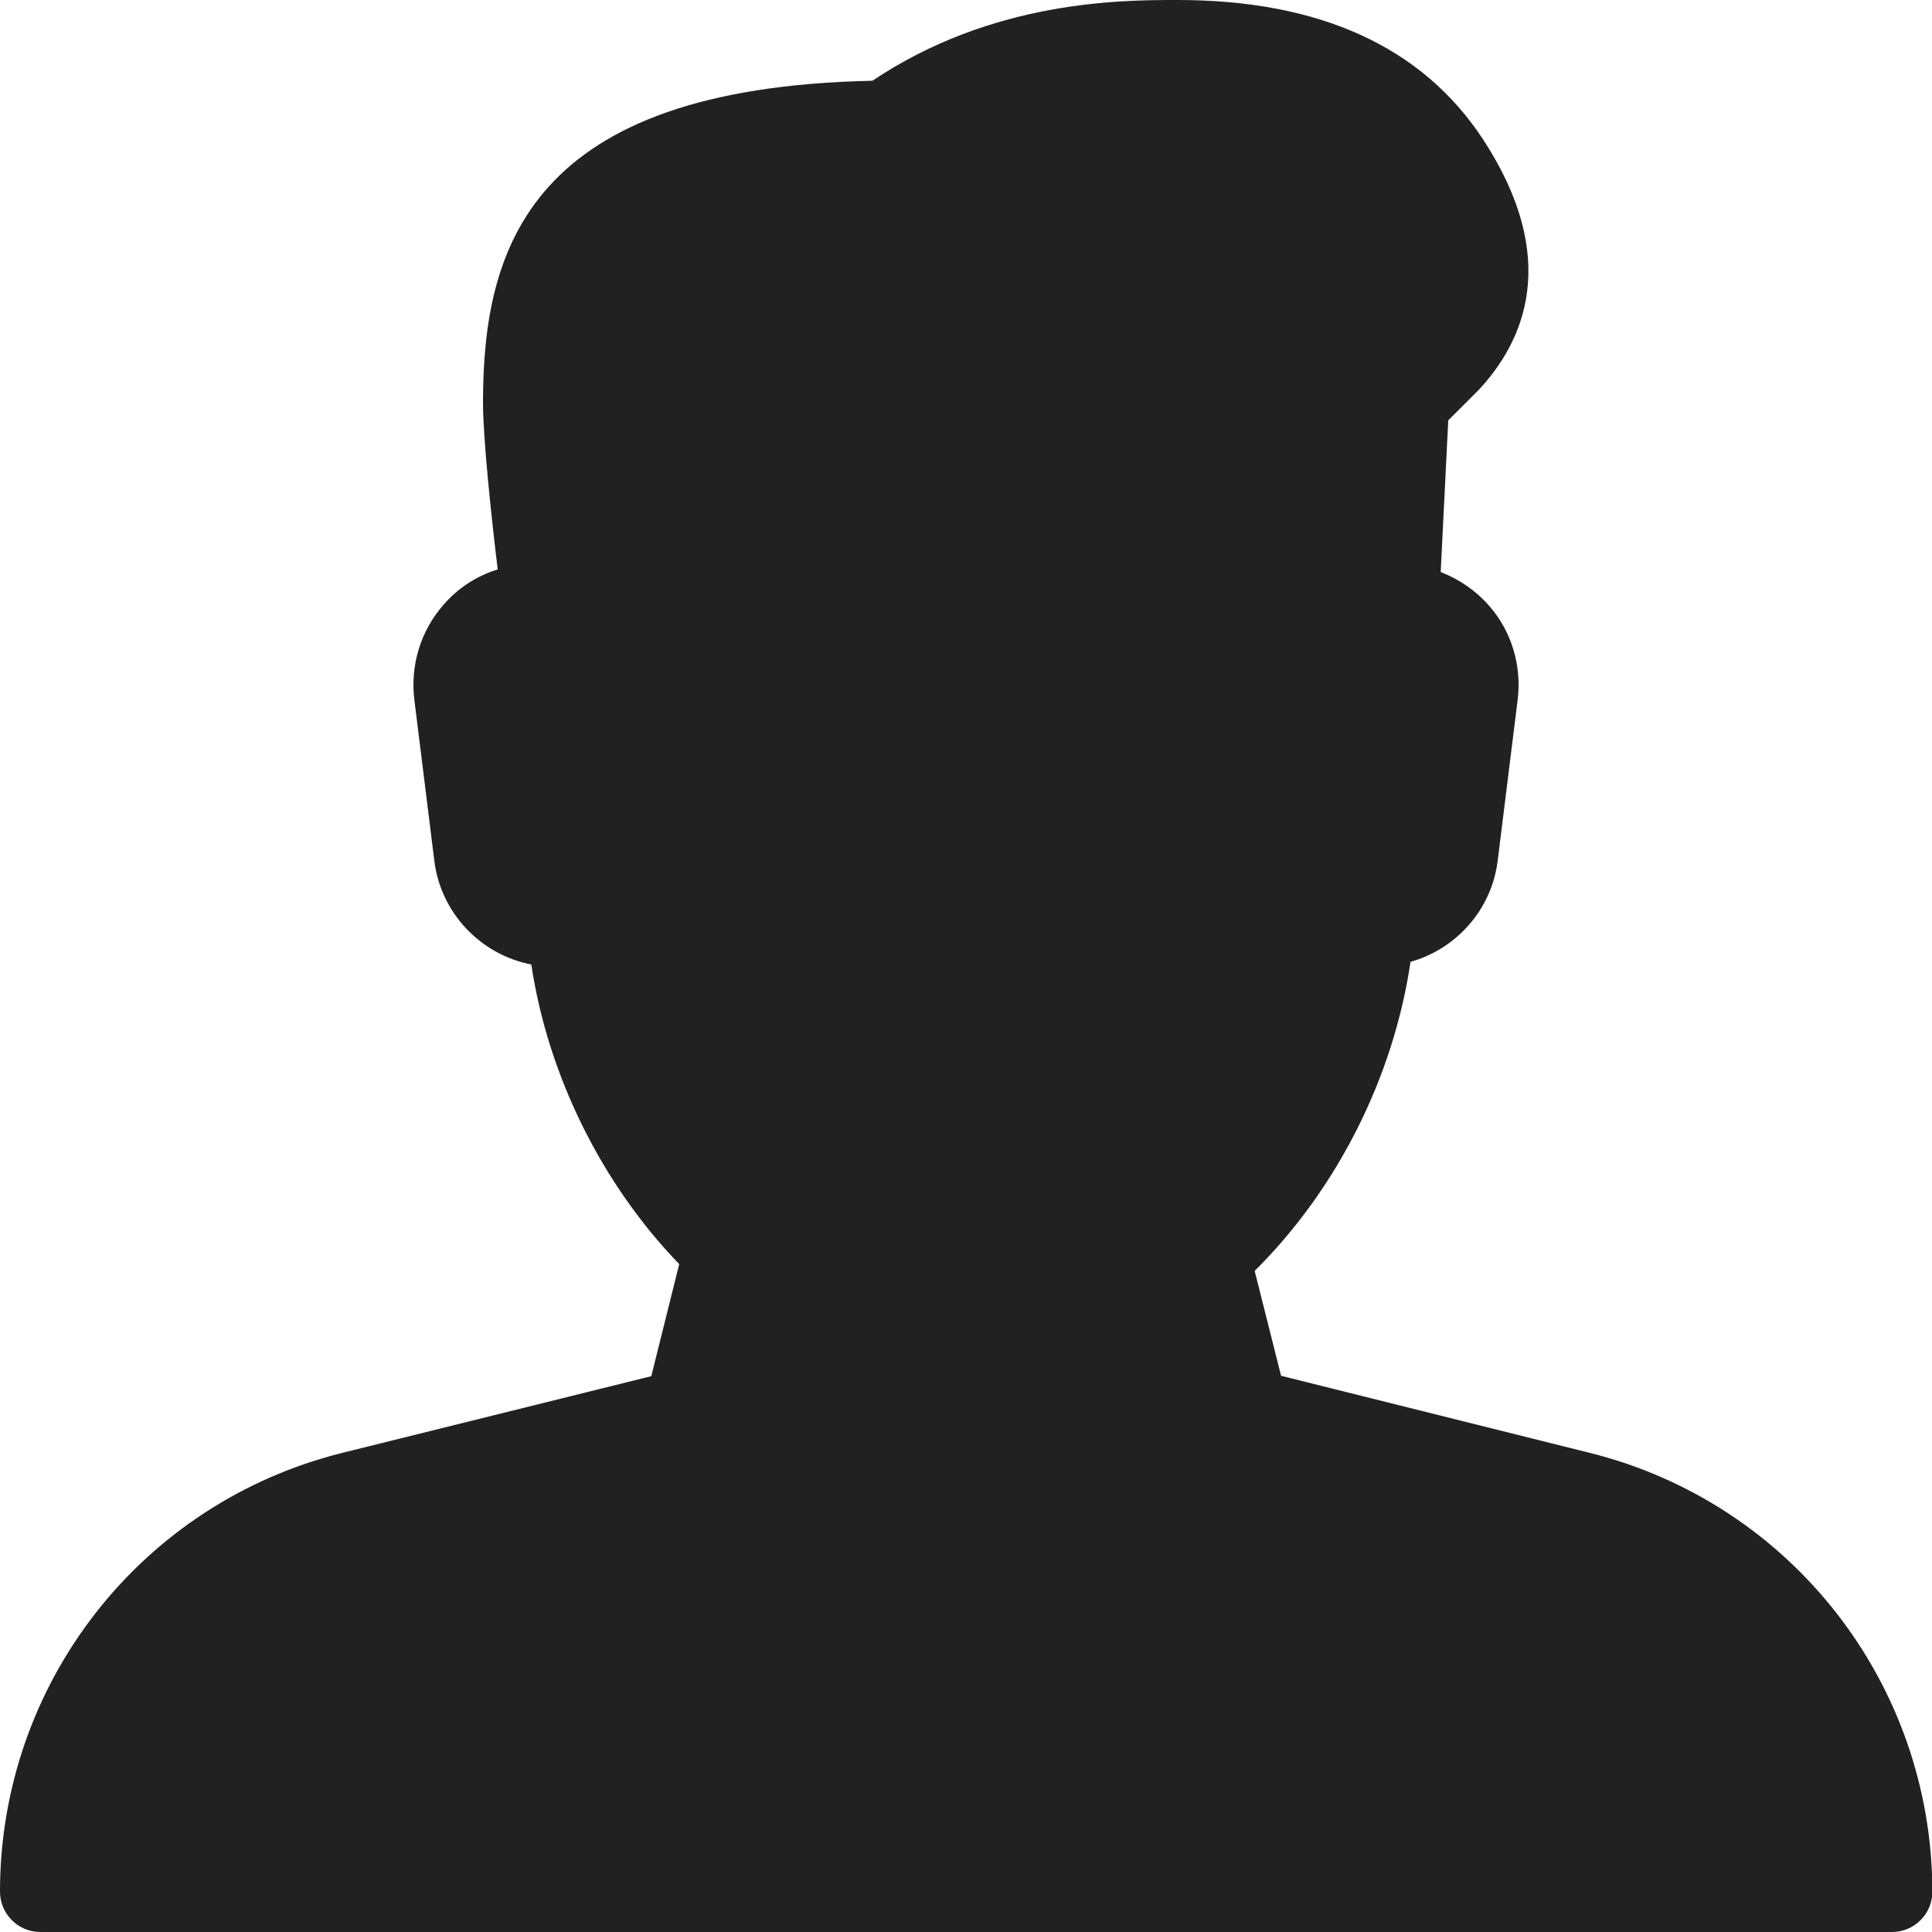 <?xml version="1.0" encoding="utf-8"?>
<!-- Generator: Adobe Illustrator 24.0.0, SVG Export Plug-In . SVG Version: 6.00 Build 0)  -->
<svg version="1.1" id="Capa_1" xmlns="http://www.w3.org/2000/svg" xmlns:xlink="http://www.w3.org/1999/xlink" x="0px" y="0px"
	 viewBox="0 0 512 512" style="enable-background:new 0 0 512 512;" xml:space="preserve">
<style type="text/css">
	.st0{fill:#212121;}
</style>
<g>
	<g>
		<path class="st0" d="M421.2,385l-81.7-20.4l-7-27.8c21.9-21.7,36.8-51.4,41.3-81.9c12.1-3.4,21.5-13.8,23.1-26.8l5.3-42.7
			c1.1-9-1.6-18.1-7.6-24.9c-3.5-4-7.9-7-12.8-8.9l2-40.2l8-8c12-12.8,22-34.7,1.2-66.5C376.9,12.4,349.7,0,312.1,0
			c-14.8,0-49,0-80.9,21.4C140.4,23.3,128,65.5,128,106.7c0,9.6,2.3,31.1,3.9,44.2c-5.5,1.7-10.5,4.9-14.3,9.3
			c-6.1,6.9-8.9,16-7.8,25.2l5.3,42.7c1.7,13.9,12.3,24.9,25.7,27.5c4.4,29.3,18.6,58.1,39.2,79.4l-7.4,29.7L90.8,385
			C37.3,398.3,0,446.2,0,501.3c0,5.9,4.8,10.7,10.7,10.7h490.7c5.9,0,10.7-4.8,10.7-10.7C512,446.2,474.7,398.3,421.2,385z"/>
	</g>
</g>
</svg>
